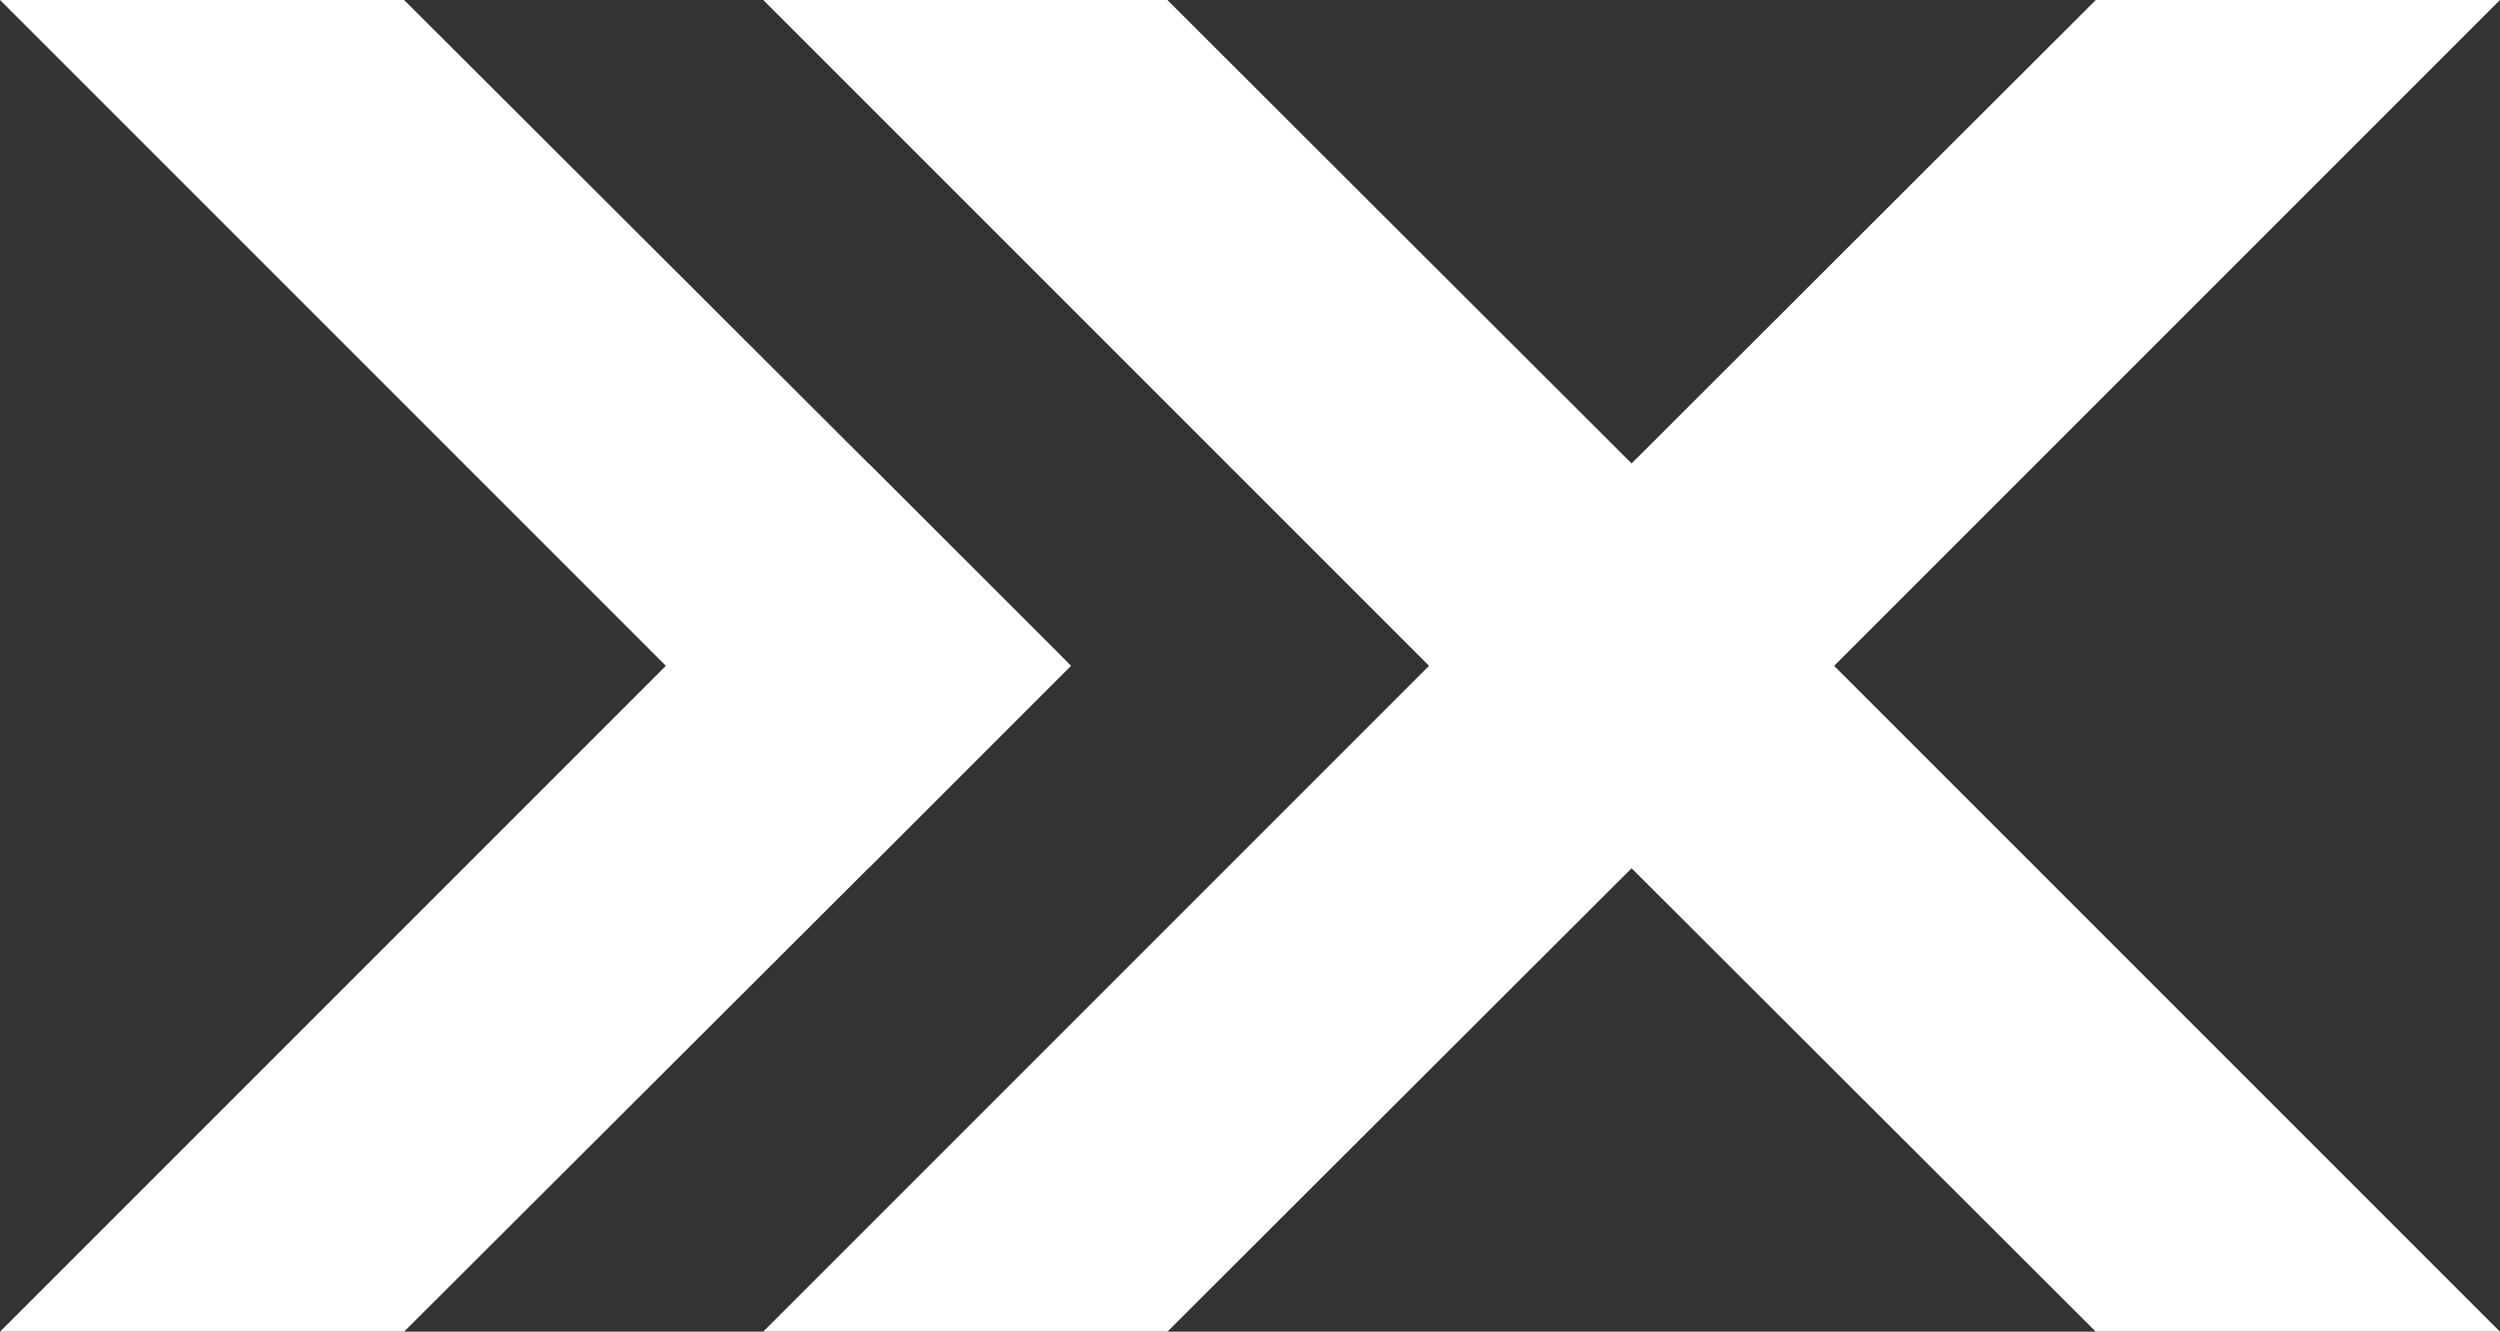 <svg id="Layer_1" data-name="Layer 1" xmlns="http://www.w3.org/2000/svg" viewBox="0 0 194.19 103.44"><rect x="0" y="0" width="194.19" height="103.44" fill="#333333" stroke="none"/><defs><style>.cls-1{fill:#fff;stroke:#fff;stroke-miterlimit:10;}</style></defs><title>KODAXLogo</title><polygon class="cls-1" points="81.84 51.06 67.46 36.69 67.45 36.7 31.18 0.5 1.21 0.5 52.43 51.72 1.21 102.94 31.18 102.94 67.45 66.74 67.46 66.75 81.84 52.37 82.49 51.72 82.49 51.72 82.49 51.72 81.84 51.06"/><polygon class="cls-1" points="141.78 51.72 141.78 51.72 141.78 51.72 141.77 51.71 192.98 0.5 163 0.5 126.75 36.69 126.74 36.69 126.73 36.69 126.73 36.69 126.72 36.69 90.47 0.5 60.49 0.5 111.7 51.71 111.69 51.72 111.69 51.72 111.69 51.72 111.7 51.73 60.49 102.94 90.47 102.94 126.72 66.75 126.73 66.75 126.73 66.75 126.74 66.75 126.75 66.75 163 102.94 192.98 102.94 141.77 51.73 141.78 51.72"/></svg>